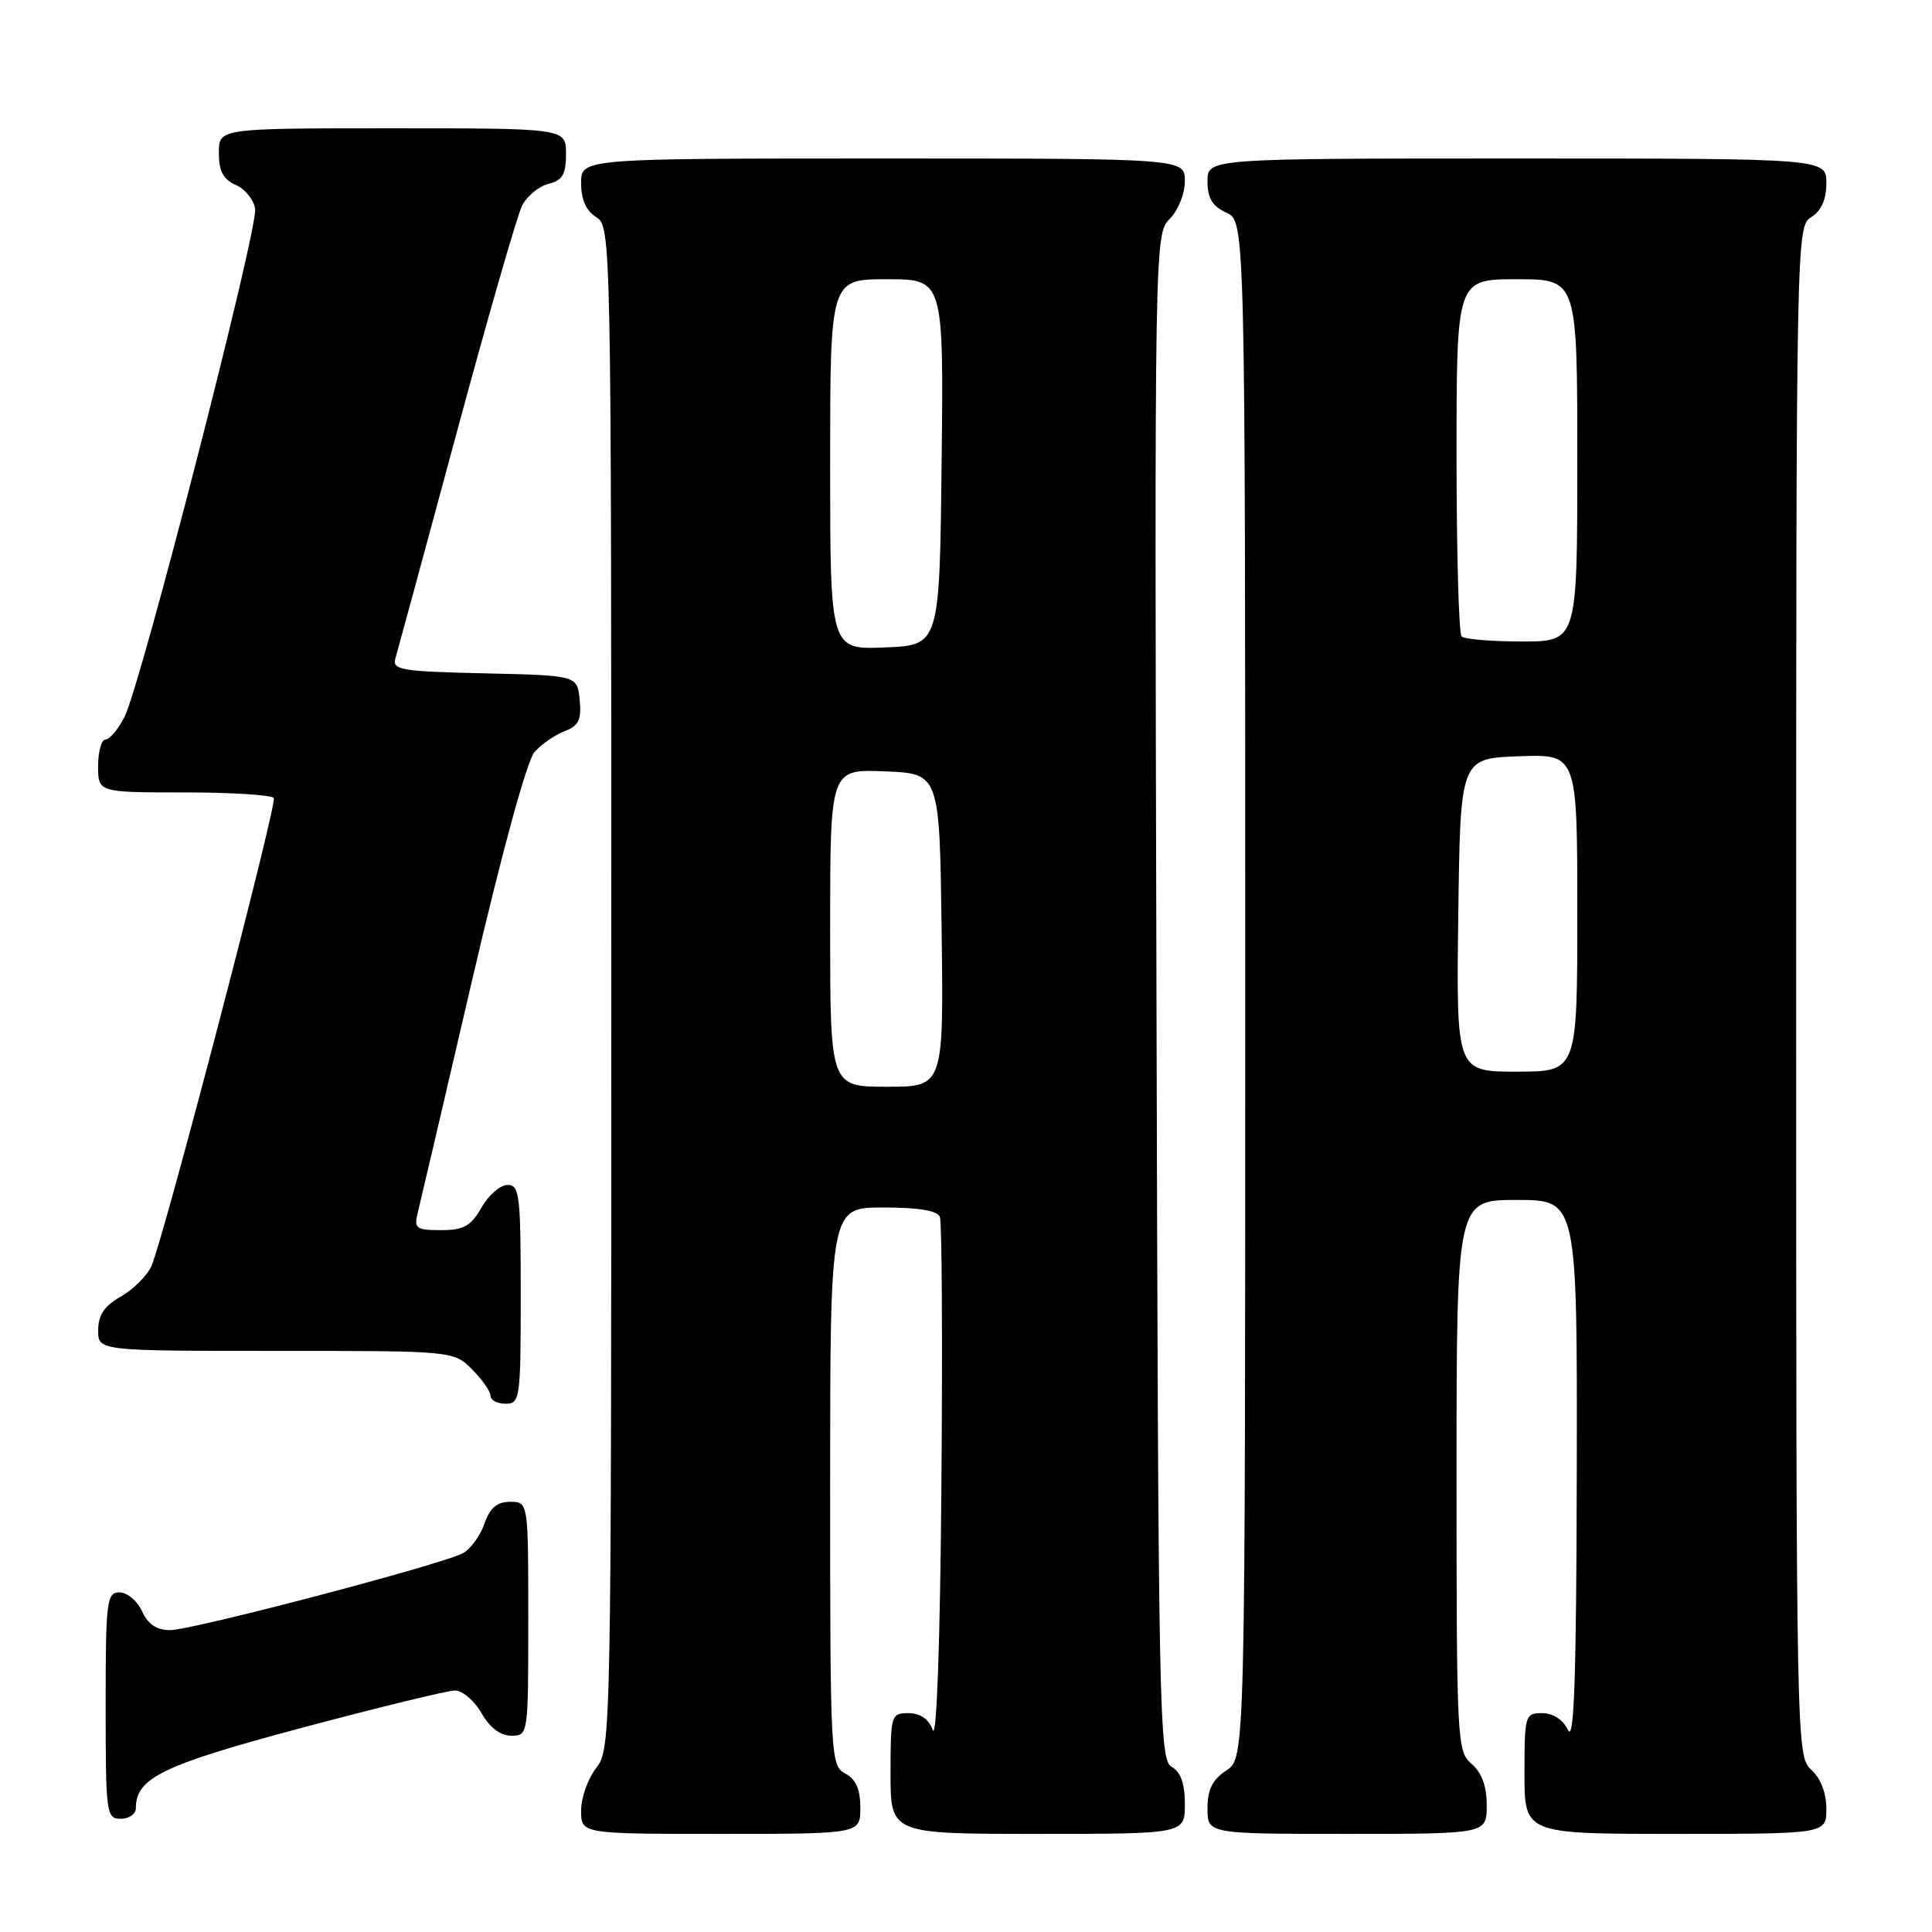 <?xml version="1.0" encoding="UTF-8" standalone="no"?>
<!DOCTYPE svg PUBLIC "-//W3C//DTD SVG 1.1//EN" "http://www.w3.org/Graphics/SVG/1.1/DTD/svg11.dtd" >
<svg xmlns="http://www.w3.org/2000/svg" xmlns:xlink="http://www.w3.org/1999/xlink" version="1.1" viewBox="0 0 256 256">
 <g >
 <path fill="currentColor"
d=" M 114.00 239.54 C 114.00 237.09 113.41 235.75 112.00 235.00 C 110.06 233.96 110.00 232.91 110.00 196.96 C 110.00 160.00 110.00 160.00 117.03 160.00 C 121.75 160.00 124.22 160.41 124.54 161.26 C 124.81 161.95 124.90 178.03 124.74 197.01 C 124.58 217.30 124.11 230.57 123.61 229.25 C 123.06 227.78 121.94 227.00 120.38 227.00 C 118.07 227.00 118.00 227.24 118.00 235.00 C 118.00 243.00 118.00 243.00 137.50 243.00 C 157.00 243.00 157.00 243.00 157.00 239.05 C 157.00 236.33 156.46 234.80 155.25 234.12 C 153.60 233.20 153.48 227.13 153.24 132.08 C 152.97 31.95 152.99 31.01 154.99 29.01 C 156.11 27.89 157.00 25.67 157.00 24.00 C 157.00 21.00 157.00 21.00 117.00 21.00 C 77.00 21.00 77.00 21.00 77.00 24.26 C 77.00 26.44 77.66 27.93 79.00 28.77 C 80.98 30.00 81.00 31.10 81.00 130.87 C 81.00 230.22 80.97 231.77 79.00 234.27 C 77.90 235.67 77.00 238.21 77.00 239.91 C 77.00 243.00 77.00 243.00 95.50 243.00 C 114.00 243.00 114.00 243.00 114.00 239.54 Z  M 197.00 239.22 C 197.00 236.68 196.34 234.88 195.00 233.73 C 193.07 232.08 193.00 230.78 193.00 195.51 C 193.00 159.00 193.00 159.00 201.00 159.00 C 209.00 159.00 209.00 159.00 208.93 195.25 C 208.88 222.07 208.58 230.91 207.78 229.25 C 207.11 227.86 205.79 227.00 204.35 227.00 C 202.08 227.00 202.00 227.27 202.00 235.00 C 202.00 243.00 202.00 243.00 222.00 243.00 C 242.00 243.00 242.00 243.00 242.00 239.65 C 242.00 237.58 241.24 235.62 240.00 234.50 C 238.03 232.71 238.00 231.42 238.00 131.35 C 238.00 31.10 238.02 30.00 240.00 28.77 C 241.34 27.93 242.00 26.44 242.00 24.26 C 242.00 21.00 242.00 21.00 201.00 21.00 C 160.00 21.00 160.00 21.00 160.00 24.02 C 160.00 26.27 160.64 27.33 162.50 28.18 C 165.00 29.32 165.00 29.32 165.00 131.14 C 165.00 232.95 165.00 232.95 162.50 234.59 C 160.65 235.81 160.00 237.11 160.00 239.62 C 160.00 243.00 160.00 243.00 178.50 243.00 C 197.00 243.00 197.00 243.00 197.00 239.22 Z  M 18.00 239.61 C 18.00 235.58 21.49 233.89 40.01 228.94 C 50.18 226.23 59.31 224.00 60.30 224.00 C 61.28 224.00 62.86 225.35 63.80 226.99 C 64.89 228.92 66.30 229.99 67.75 229.99 C 69.99 230.00 70.00 229.91 70.00 214.50 C 70.00 199.00 70.00 199.00 67.60 199.00 C 65.84 199.00 64.92 199.79 64.18 201.92 C 63.62 203.53 62.33 205.28 61.33 205.81 C 58.48 207.33 25.45 216.00 22.55 216.00 C 20.75 216.00 19.61 215.23 18.82 213.50 C 18.19 212.12 16.85 211.00 15.84 211.00 C 14.14 211.00 14.00 212.10 14.00 226.00 C 14.00 240.33 14.09 241.00 16.00 241.00 C 17.10 241.00 18.00 240.37 18.00 239.61 Z  M 69.00 171.50 C 69.00 158.35 68.84 157.00 67.25 157.01 C 66.29 157.01 64.73 158.36 63.80 160.01 C 62.39 162.47 61.45 163.00 58.44 163.00 C 55.15 163.00 54.84 162.78 55.34 160.75 C 55.65 159.51 58.89 145.68 62.53 130.00 C 66.52 112.86 69.83 100.76 70.83 99.64 C 71.75 98.61 73.54 97.37 74.81 96.89 C 76.68 96.17 77.07 95.38 76.81 92.75 C 76.50 89.50 76.50 89.50 64.19 89.22 C 53.10 88.97 51.94 88.77 52.40 87.22 C 52.68 86.27 56.31 72.90 60.47 57.50 C 64.62 42.10 68.55 28.48 69.19 27.22 C 69.84 25.97 71.41 24.68 72.68 24.36 C 74.54 23.90 75.00 23.10 75.00 20.39 C 75.00 17.00 75.00 17.00 52.00 17.00 C 29.00 17.00 29.00 17.00 29.00 20.26 C 29.00 22.69 29.58 23.78 31.25 24.51 C 32.49 25.06 33.64 26.48 33.81 27.68 C 34.19 30.36 18.63 90.88 16.49 95.01 C 15.64 96.66 14.51 98.00 13.97 98.00 C 13.44 98.00 13.00 99.58 13.00 101.50 C 13.00 105.00 13.00 105.00 24.44 105.00 C 30.73 105.00 36.06 105.34 36.28 105.75 C 36.73 106.61 21.64 164.29 20.05 167.80 C 19.47 169.06 17.65 170.86 16.01 171.80 C 13.82 173.04 13.01 174.25 13.01 176.25 C 13.00 179.00 13.00 179.00 36.55 179.00 C 60.09 179.00 60.09 179.00 62.55 181.45 C 63.90 182.80 65.00 184.38 65.00 184.95 C 65.00 185.53 65.90 186.00 67.00 186.00 C 68.91 186.00 69.00 185.33 69.00 171.50 Z  M 110.00 122.96 C 110.00 101.91 110.00 101.91 117.25 102.21 C 124.50 102.50 124.50 102.50 124.77 123.25 C 125.04 144.00 125.04 144.00 117.52 144.00 C 110.00 144.00 110.00 144.00 110.00 122.96 Z  M 110.00 61.54 C 110.00 37.00 110.00 37.00 117.52 37.00 C 125.04 37.00 125.04 37.00 124.77 61.25 C 124.50 85.50 124.50 85.50 117.25 85.79 C 110.00 86.09 110.00 86.09 110.00 61.54 Z  M 193.23 121.25 C 193.50 100.50 193.50 100.50 201.25 100.21 C 209.00 99.92 209.00 99.92 209.00 120.96 C 209.00 142.00 209.00 142.00 200.98 142.00 C 192.96 142.00 192.96 142.00 193.23 121.25 Z  M 193.67 84.33 C 193.30 83.97 193.00 73.17 193.00 60.33 C 193.00 37.00 193.00 37.00 201.00 37.00 C 209.00 37.00 209.00 37.00 209.00 61.00 C 209.00 85.00 209.00 85.00 201.67 85.00 C 197.63 85.00 194.03 84.70 193.67 84.33 Z "/>
</g>
</svg>